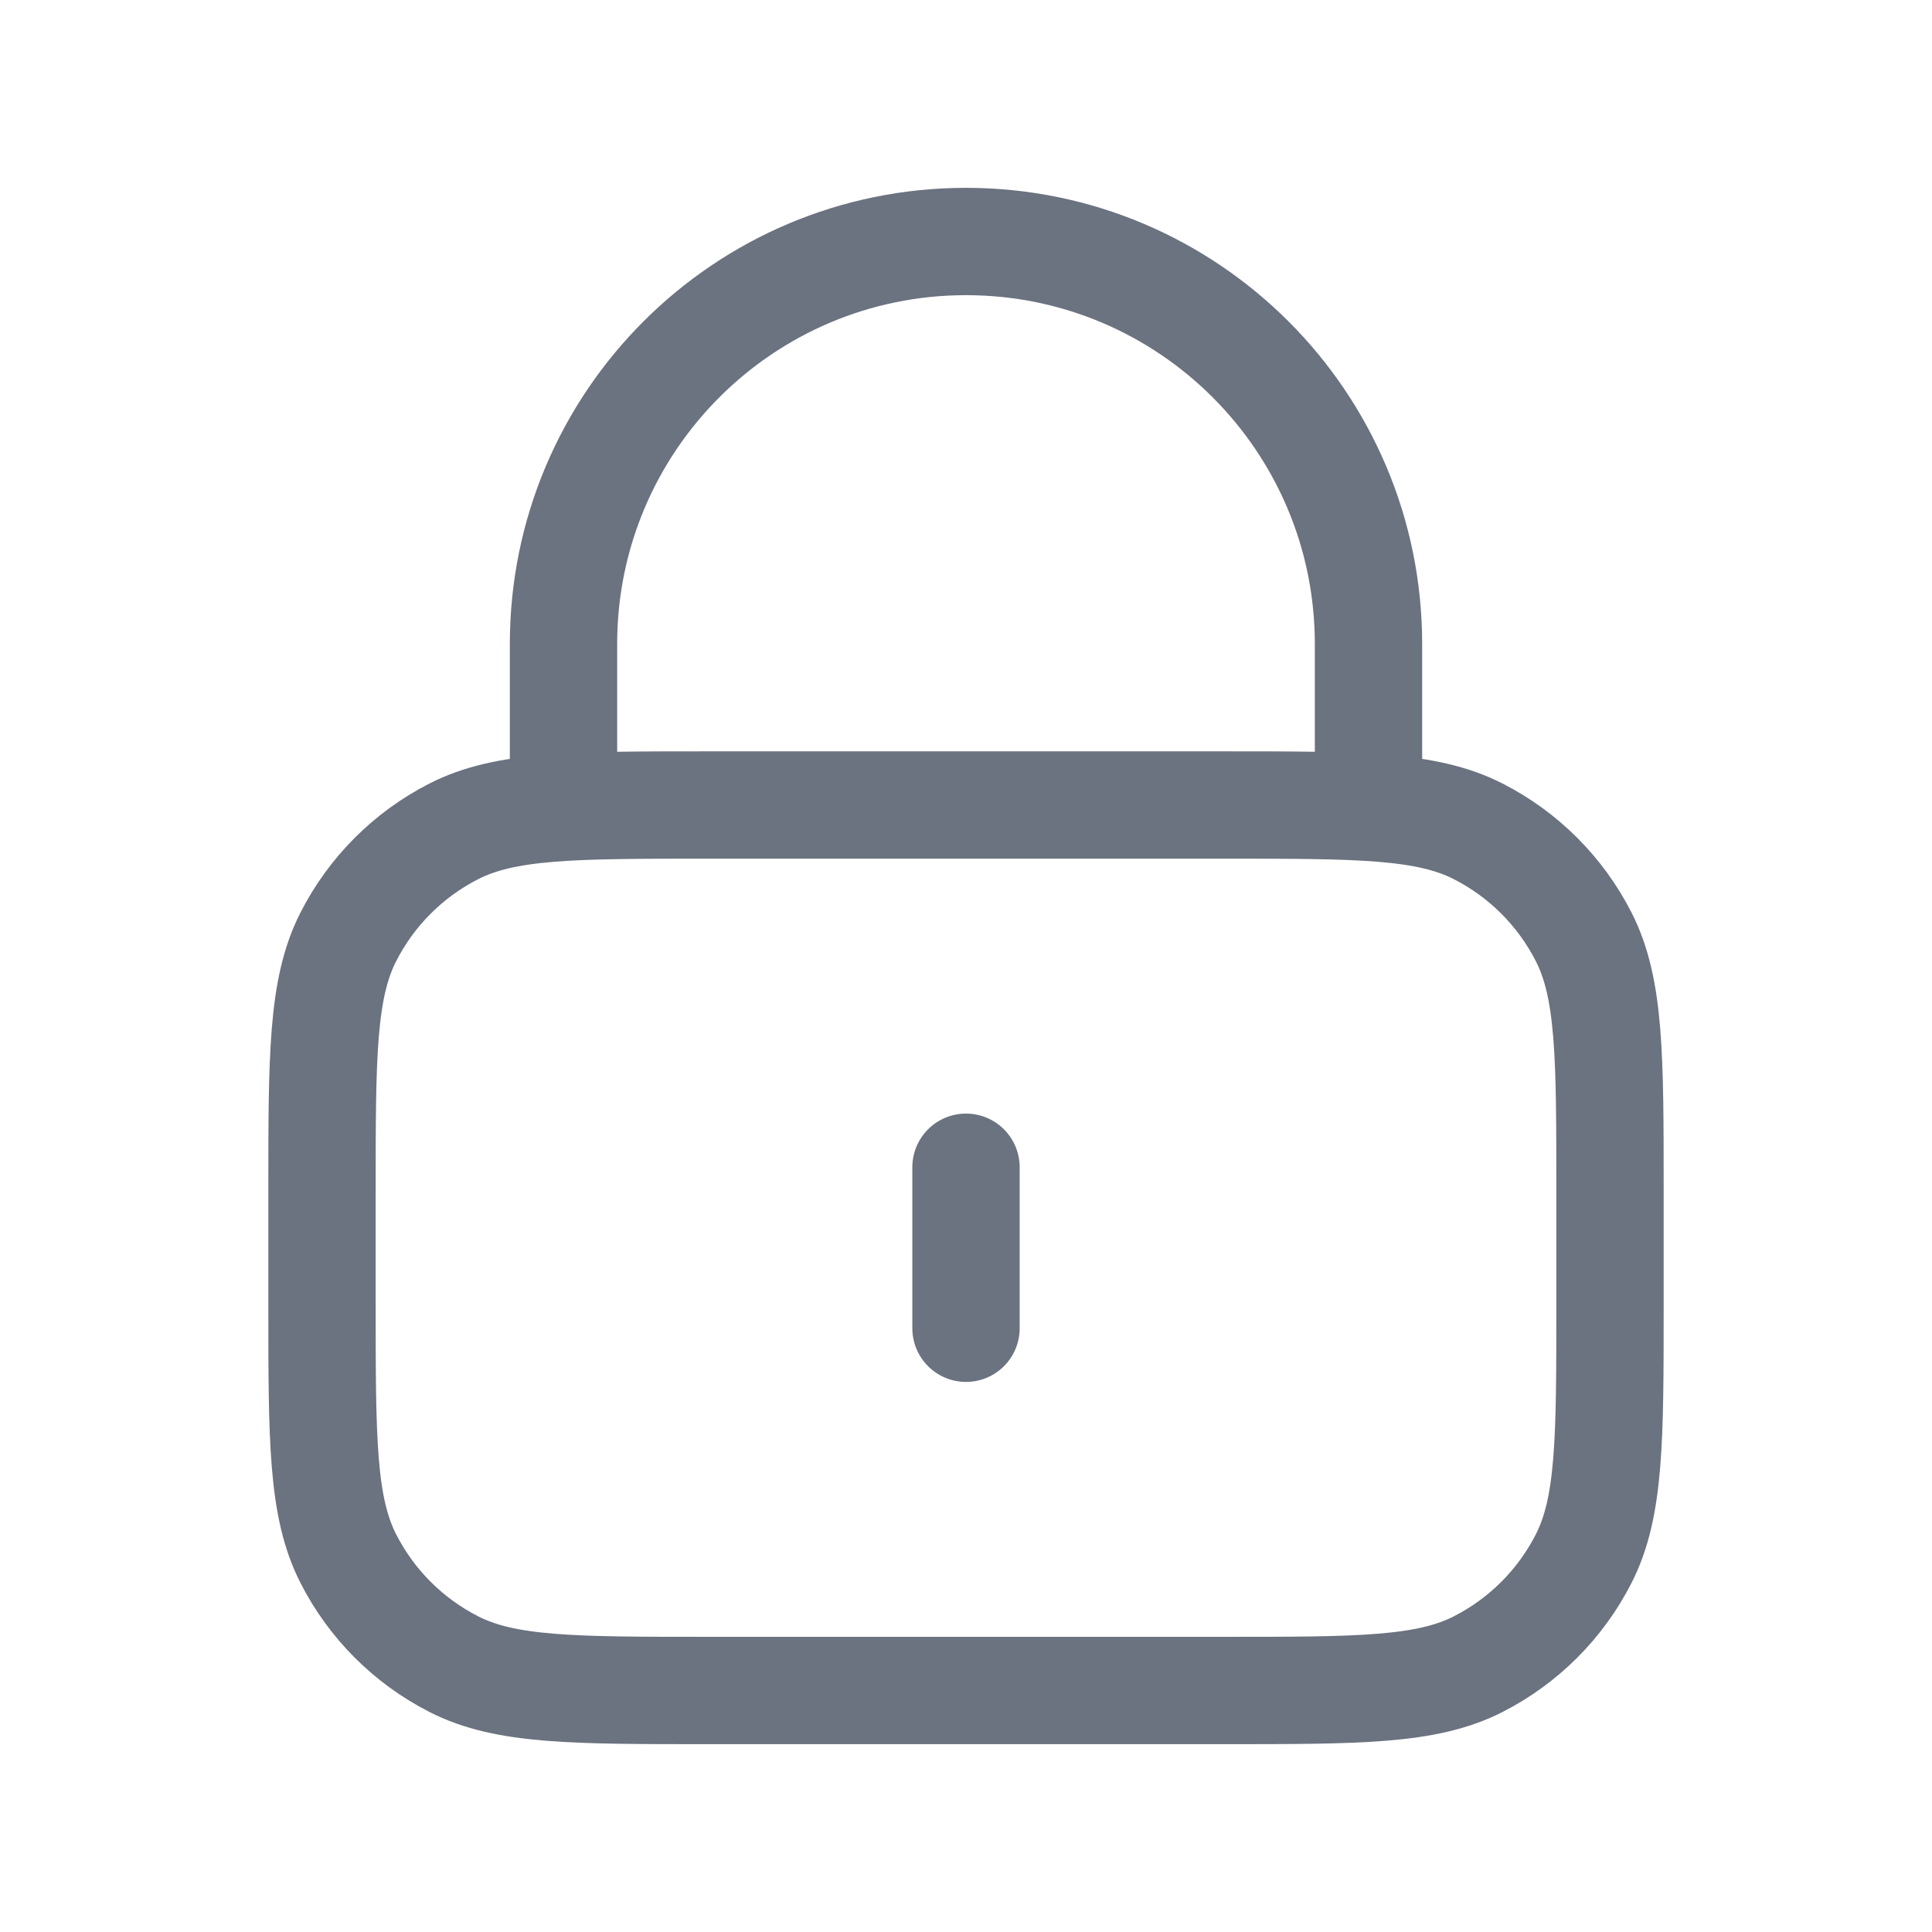 <svg width="18" height="18" viewBox="0 0 18 18" fill="none" xmlns="http://www.w3.org/2000/svg">
<path d="M12.75 7.5V6C12.75 3.929 11.071 2.25 9 2.25C6.929 2.25 5.25 3.929 5.25 6V7.5M9 10.875V12.375M6.6 15.75H11.4C12.66 15.75 13.29 15.75 13.771 15.505C14.195 15.289 14.539 14.945 14.755 14.521C15 14.04 15 13.41 15 12.15V11.1C15 9.84 15 9.21 14.755 8.729C14.539 8.305 14.195 7.961 13.771 7.745C13.29 7.5 12.66 7.5 11.4 7.5H6.6C5.34 7.5 4.71 7.5 4.229 7.745C3.805 7.961 3.461 8.305 3.245 8.729C3 9.21 3 9.84 3 11.1V12.15C3 13.41 3 14.04 3.245 14.521C3.461 14.945 3.805 15.289 4.229 15.505C4.71 15.75 5.34 15.75 6.6 15.75Z" stroke="#6B7280" stroke-linecap="round" stroke-linejoin="round"/>
</svg>

